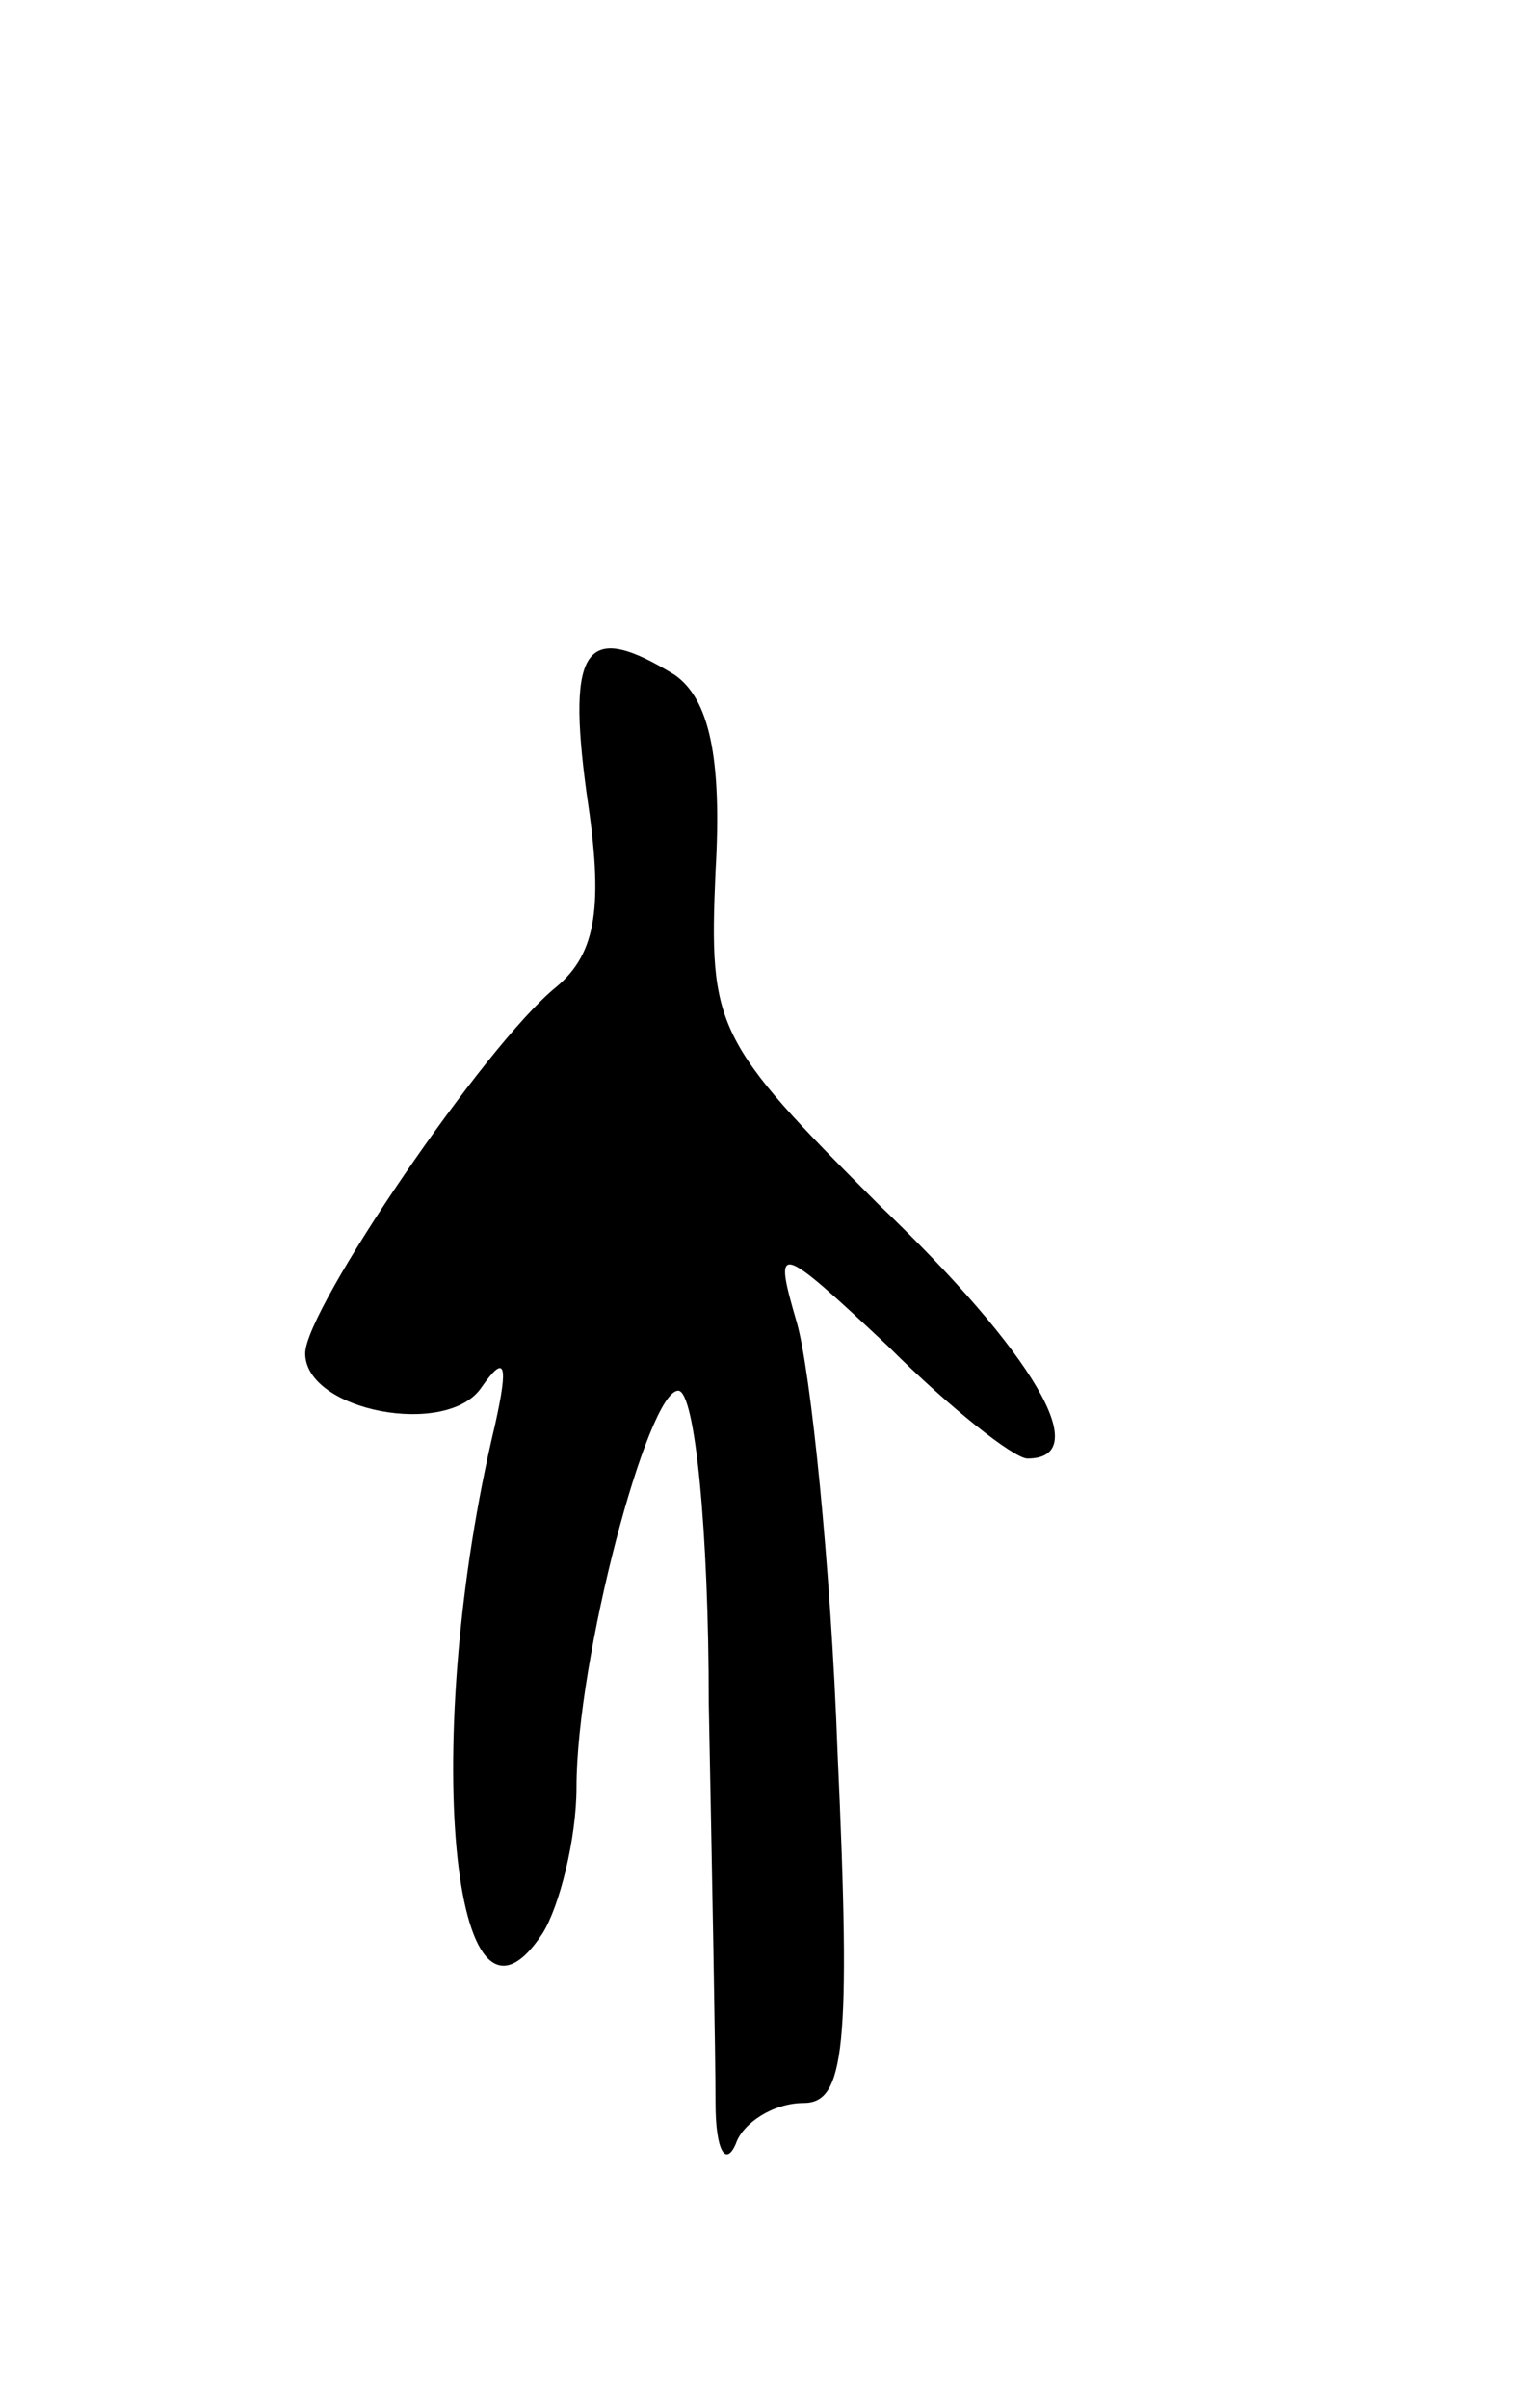 <svg version="1.0" xmlns="http://www.w3.org/2000/svg"
 width="45pt" height="71pt" viewBox="0 0 45 71"
 preserveAspectRatio="xMidYMid meet">
<g transform="translate(0,71) scale(0.1,-0.1)"
fill="#000000" stroke="none">
<path d="M173 476 c5 -33 3 -47 -9 -57 -21 -17 -74 -95 -74 -108 0 -17 42 -25
52 -10 7 10 8 7 4 -11 -22 -92 -13 -191 14 -150 5 8 10 28 10 43 0 38 21 117
30 117 5 0 9 -42 9 -92 1 -51 2 -104 2 -118 0 -14 3 -19 6 -12 2 6 11 12 20
12 12 0 14 16 10 103 -2 56 -8 113 -12 127 -7 24 -6 24 27 -7 18 -18 37 -33
41 -33 20 0 2 31 -44 75 -48 48 -50 52 -48 98 2 34 -2 51 -12 58 -26 16 -32 9
-26 -35z"/>
</g>
</svg>
